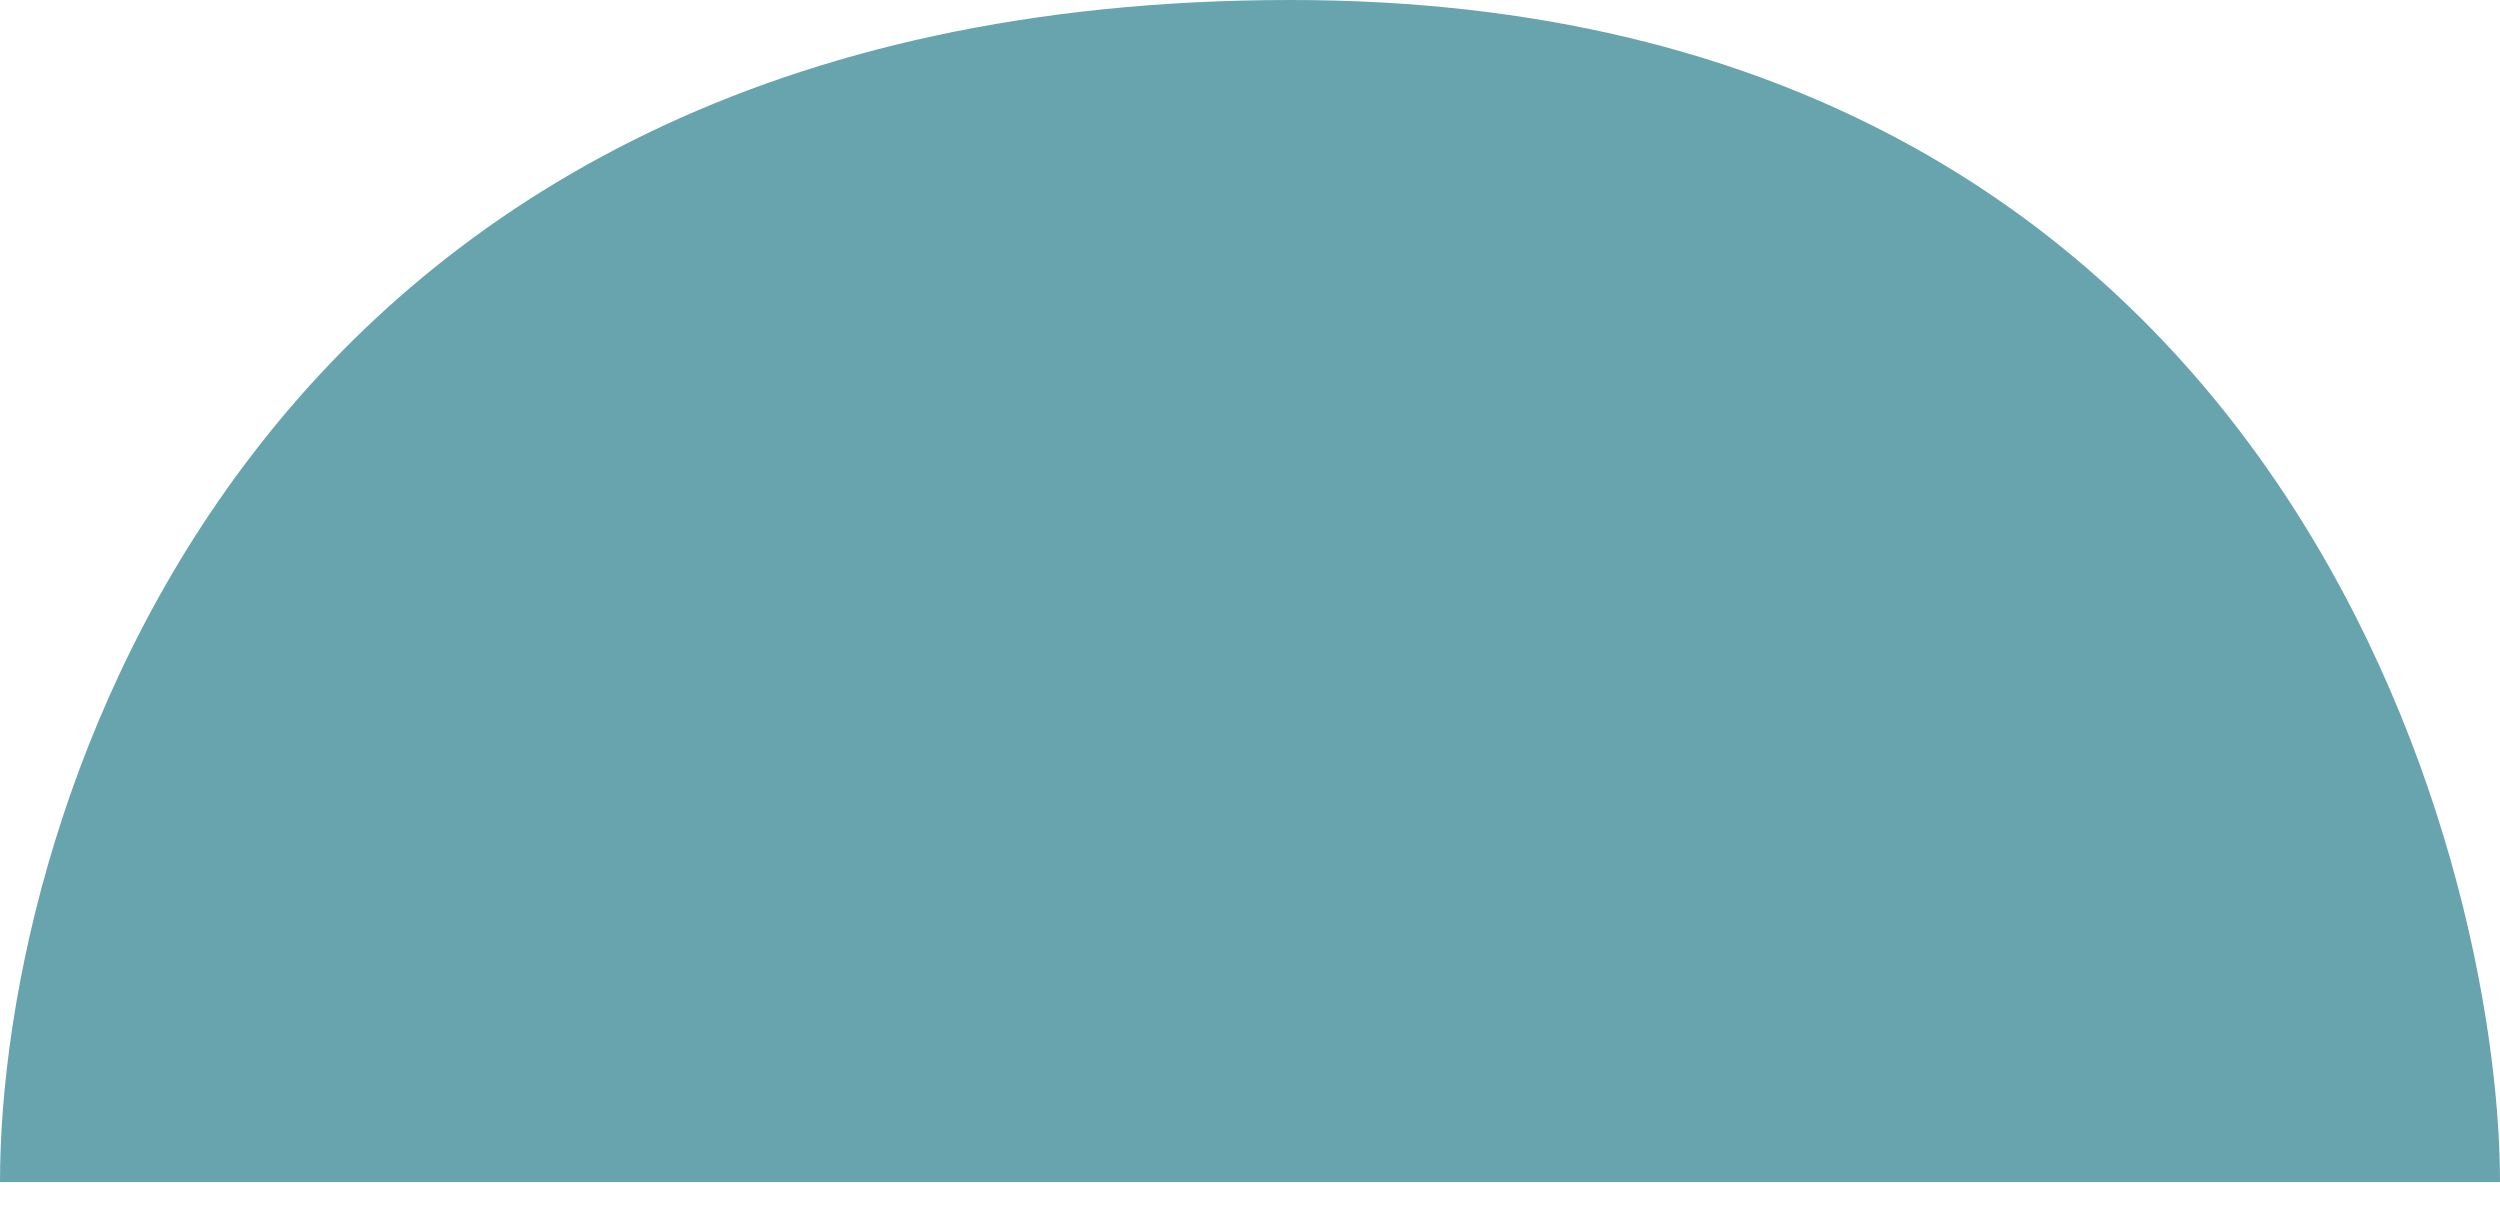 <svg width="60" height="29" viewBox="0 0 60 29" fill="none" xmlns="http://www.w3.org/2000/svg">
<path d="M60 28.37H0C0 19.565 5.87 -8.31871e-06 30.978 0C54.783 7.88658e-06 60 20.544 60 28.37Z" fill="#67A4AE"/>
</svg>
